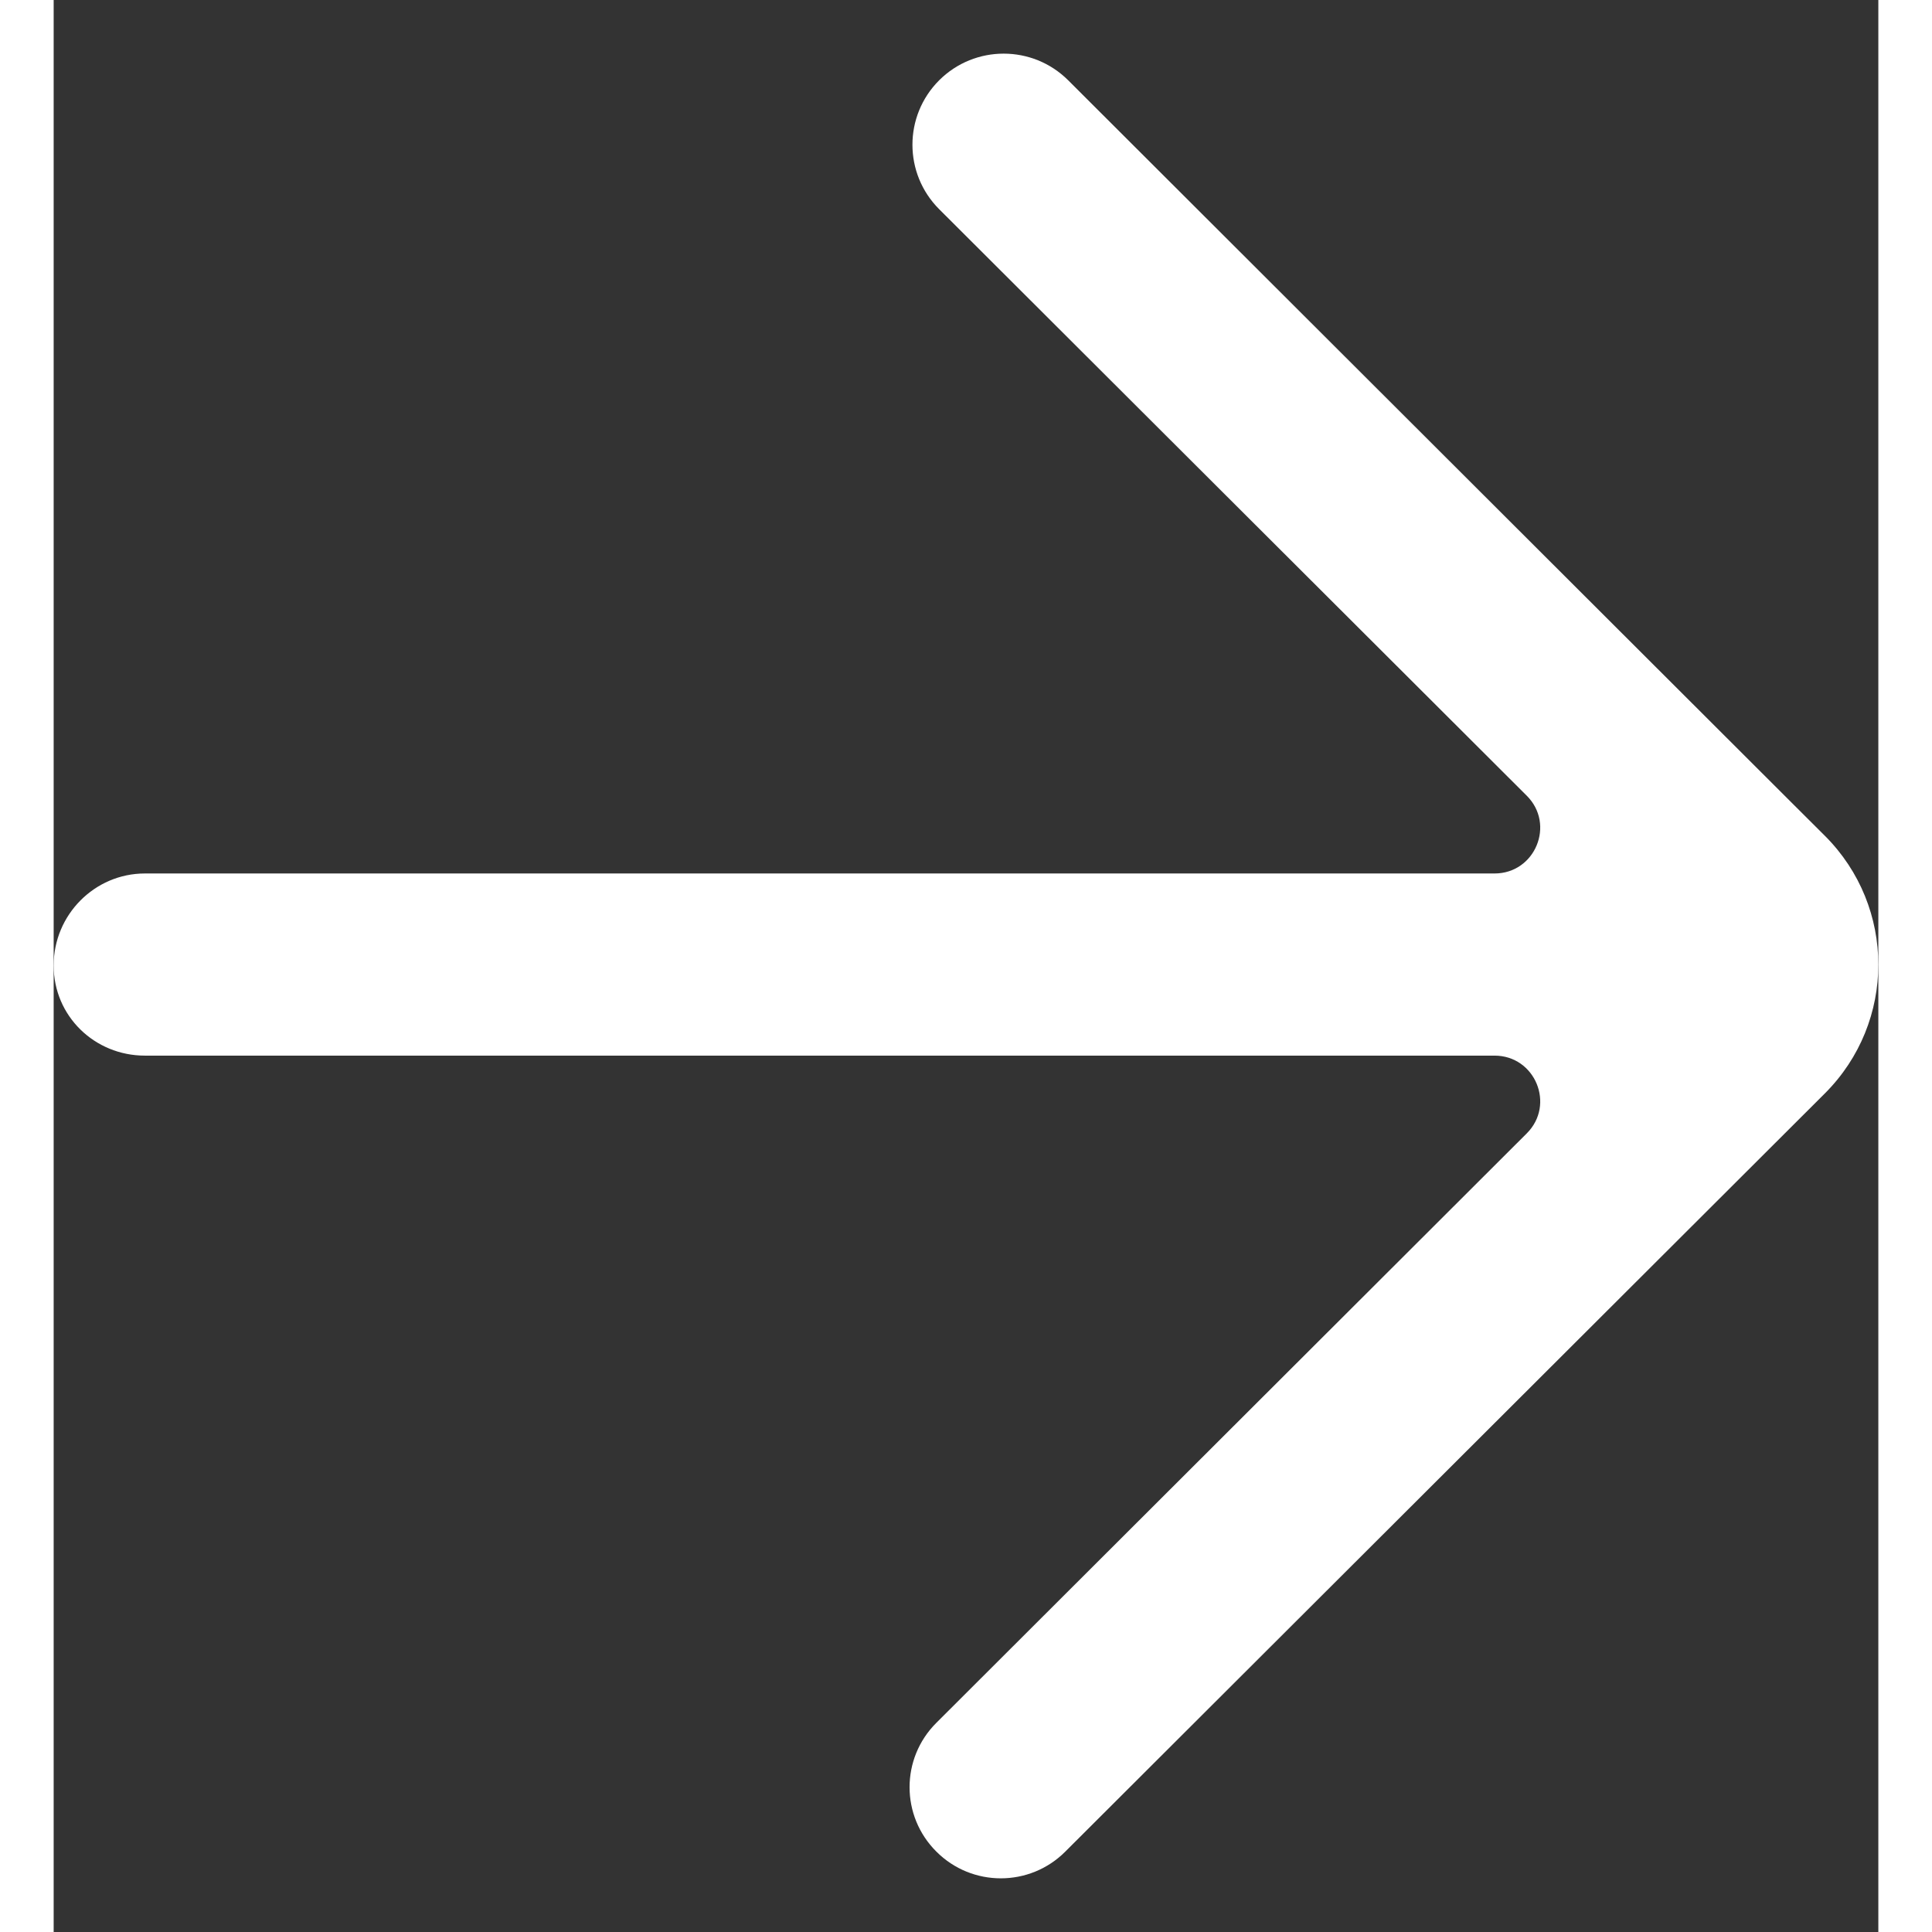 <svg width="20" height="20" viewBox="0 0 17 18" fill="none" xmlns="http://www.w3.org/2000/svg">
    <rect x="0" y="0" width="17" height="18" fill="#333333" stroke="none"/>
    <path fill-rule="evenodd" clip-rule="evenodd" d="M16.201 7.487L9.452 0.748C9.12 0.417 8.582 0.417 8.25 0.748C7.918 1.08 7.918 1.617 8.25 1.949L13.725 7.414C13.992 7.681 13.803 8.138 13.424 8.138L0.85 8.138C0.381 8.138 0 8.524 0 8.994L0 8.996C0 9.466 0.381 9.835 0.85 9.835L13.424 9.835C13.803 9.835 13.992 10.292 13.725 10.559L8.224 16.051C7.891 16.382 7.891 16.92 8.224 17.251C8.555 17.583 9.094 17.583 9.425 17.251L16.502 10.187C17.166 9.524 17.166 8.45 16.502 7.787L16.201 7.487Z" fill="white"/>
</svg>
